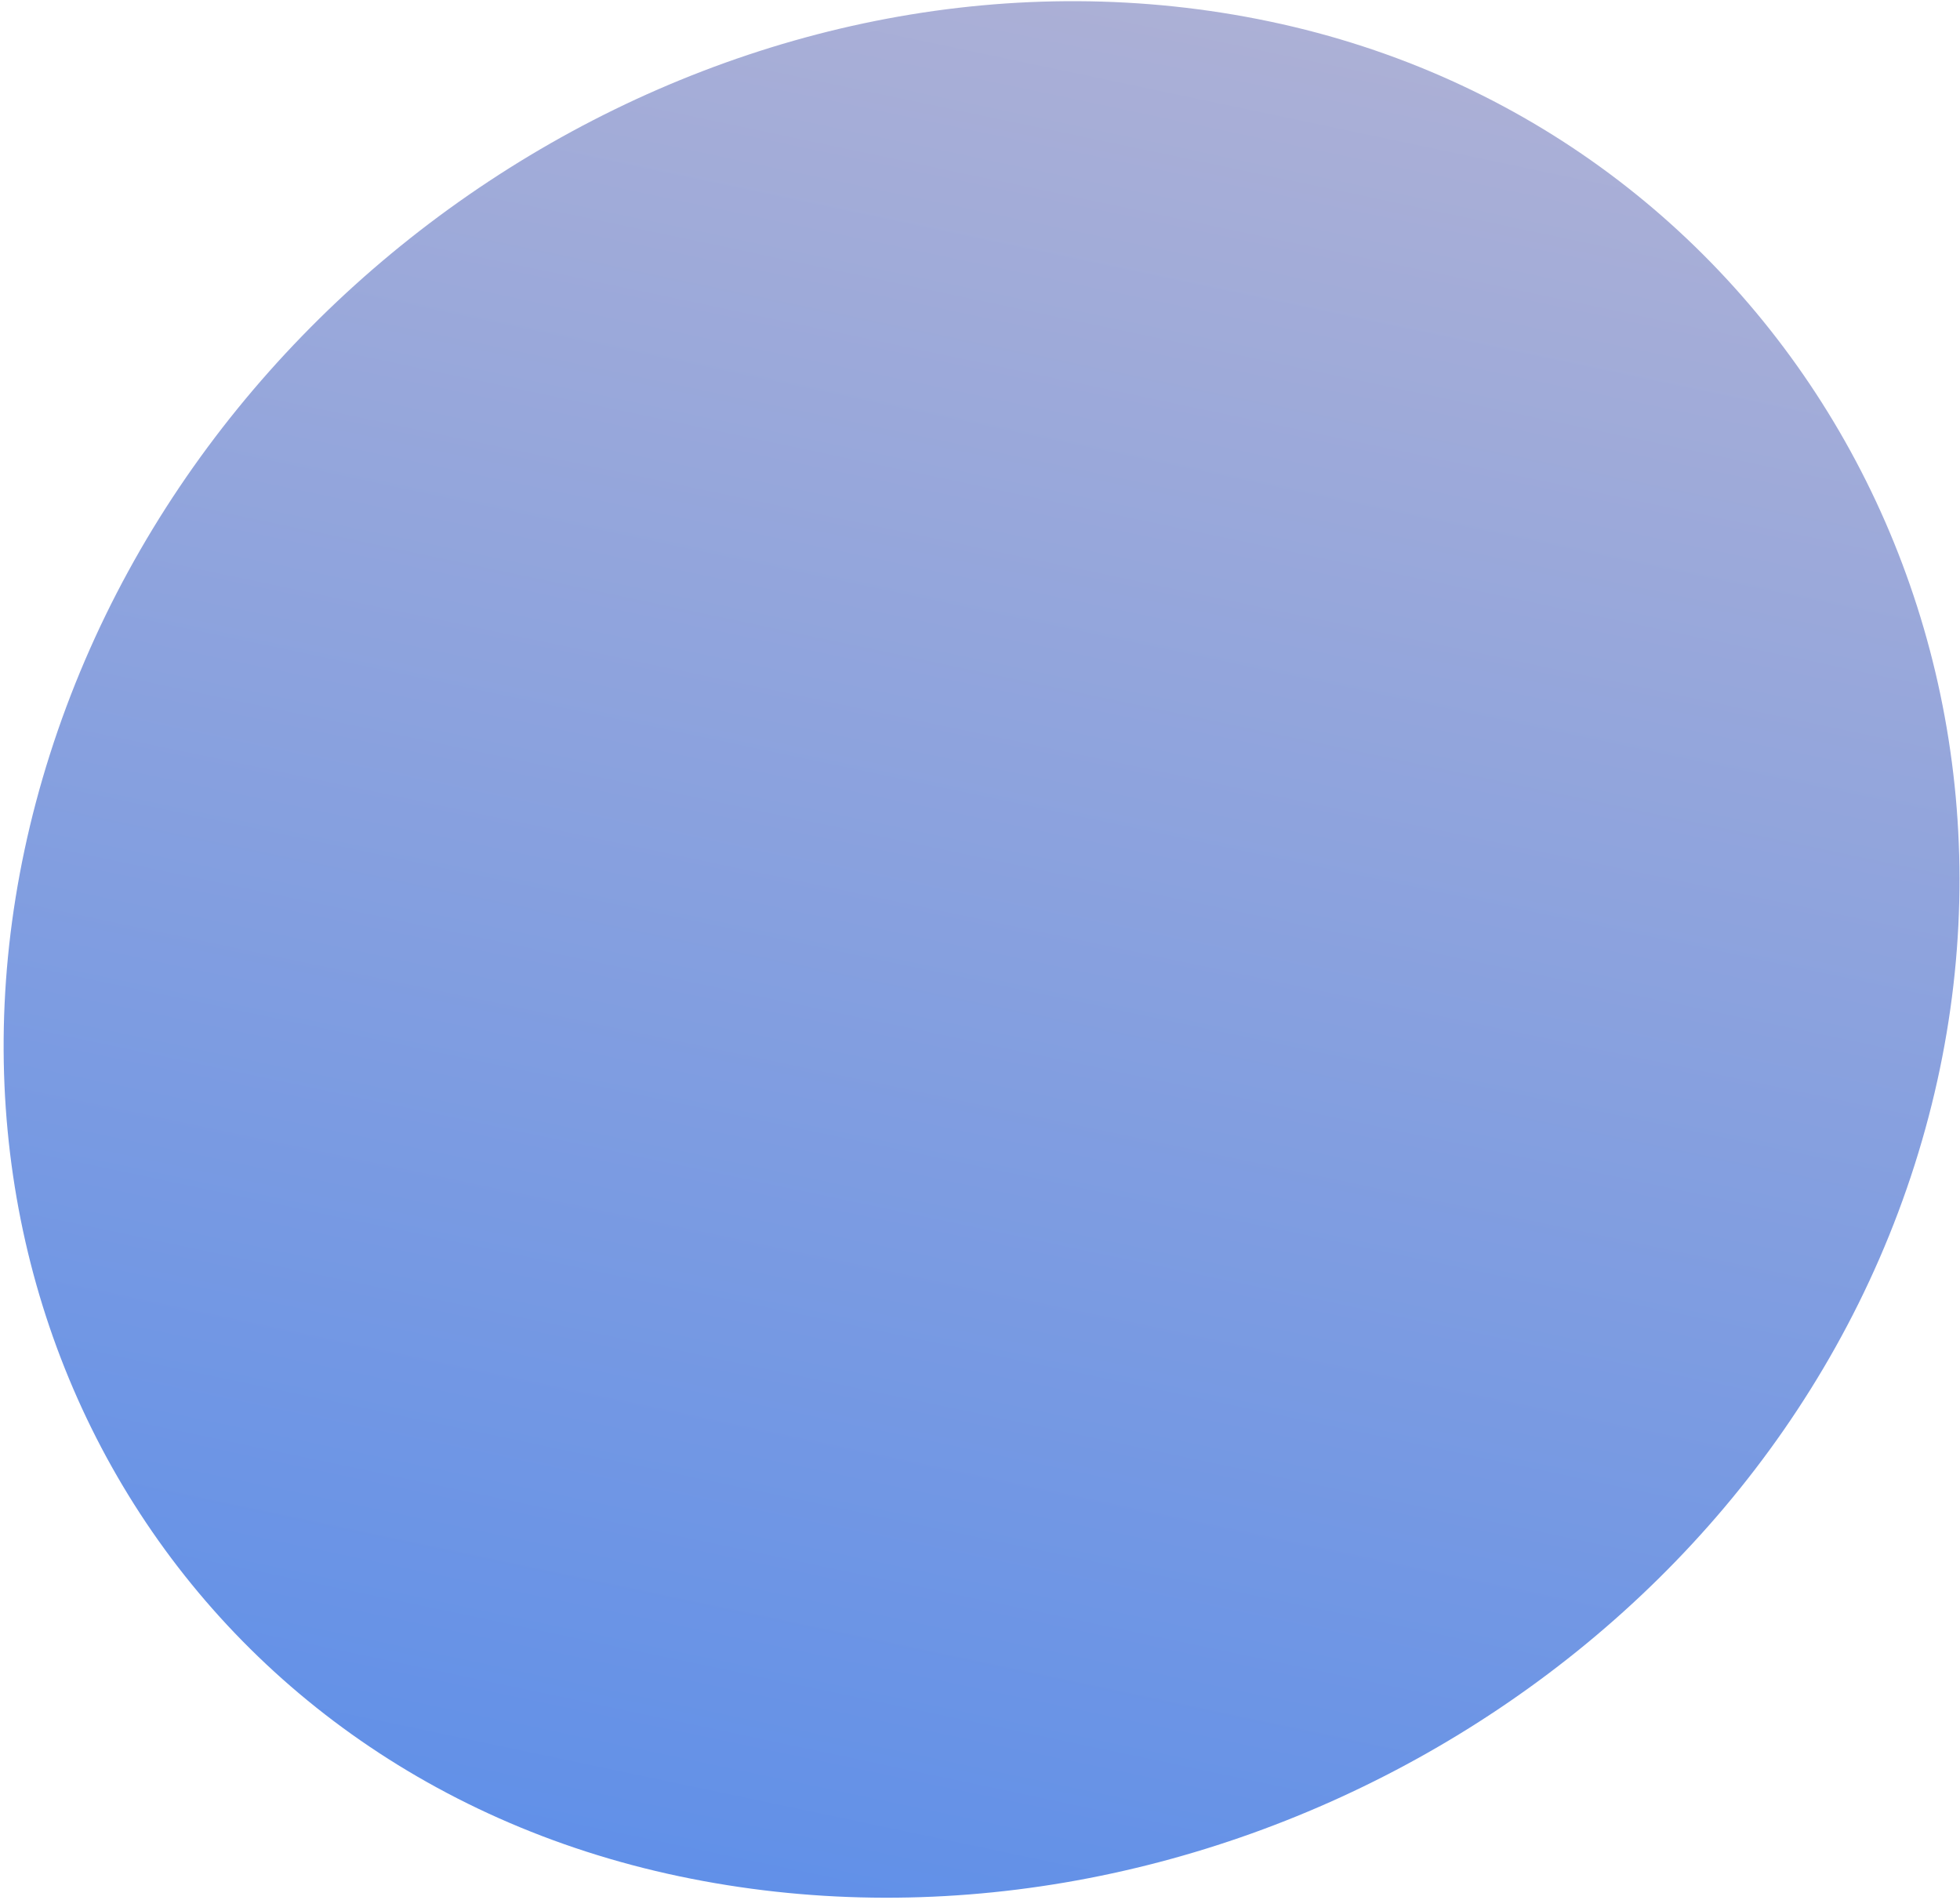 <svg width="487" height="472" viewBox="0 0 487 472" fill="none" xmlns="http://www.w3.org/2000/svg">
<path d="M315.6 5.363C442.507 32.072 516.269 162.145 475.727 289.378C435.186 416.611 295.693 492.824 168.786 466.114C41.879 439.404 -28.135 314.609 12.407 187.376C52.948 60.143 188.692 -21.347 315.6 5.363Z" fill="url(#paint0_linear_585_1048)"/>
<defs>
<linearGradient id="paint0_linear_585_1048" x1="168.786" y1="466.114" x2="267.873" y2="-4.682" gradientUnits="userSpaceOnUse">
<stop stop-color="#6190E8"/>
<stop offset="1" stop-color="#ACB0D6"/>
</linearGradient>
</defs>
</svg>
